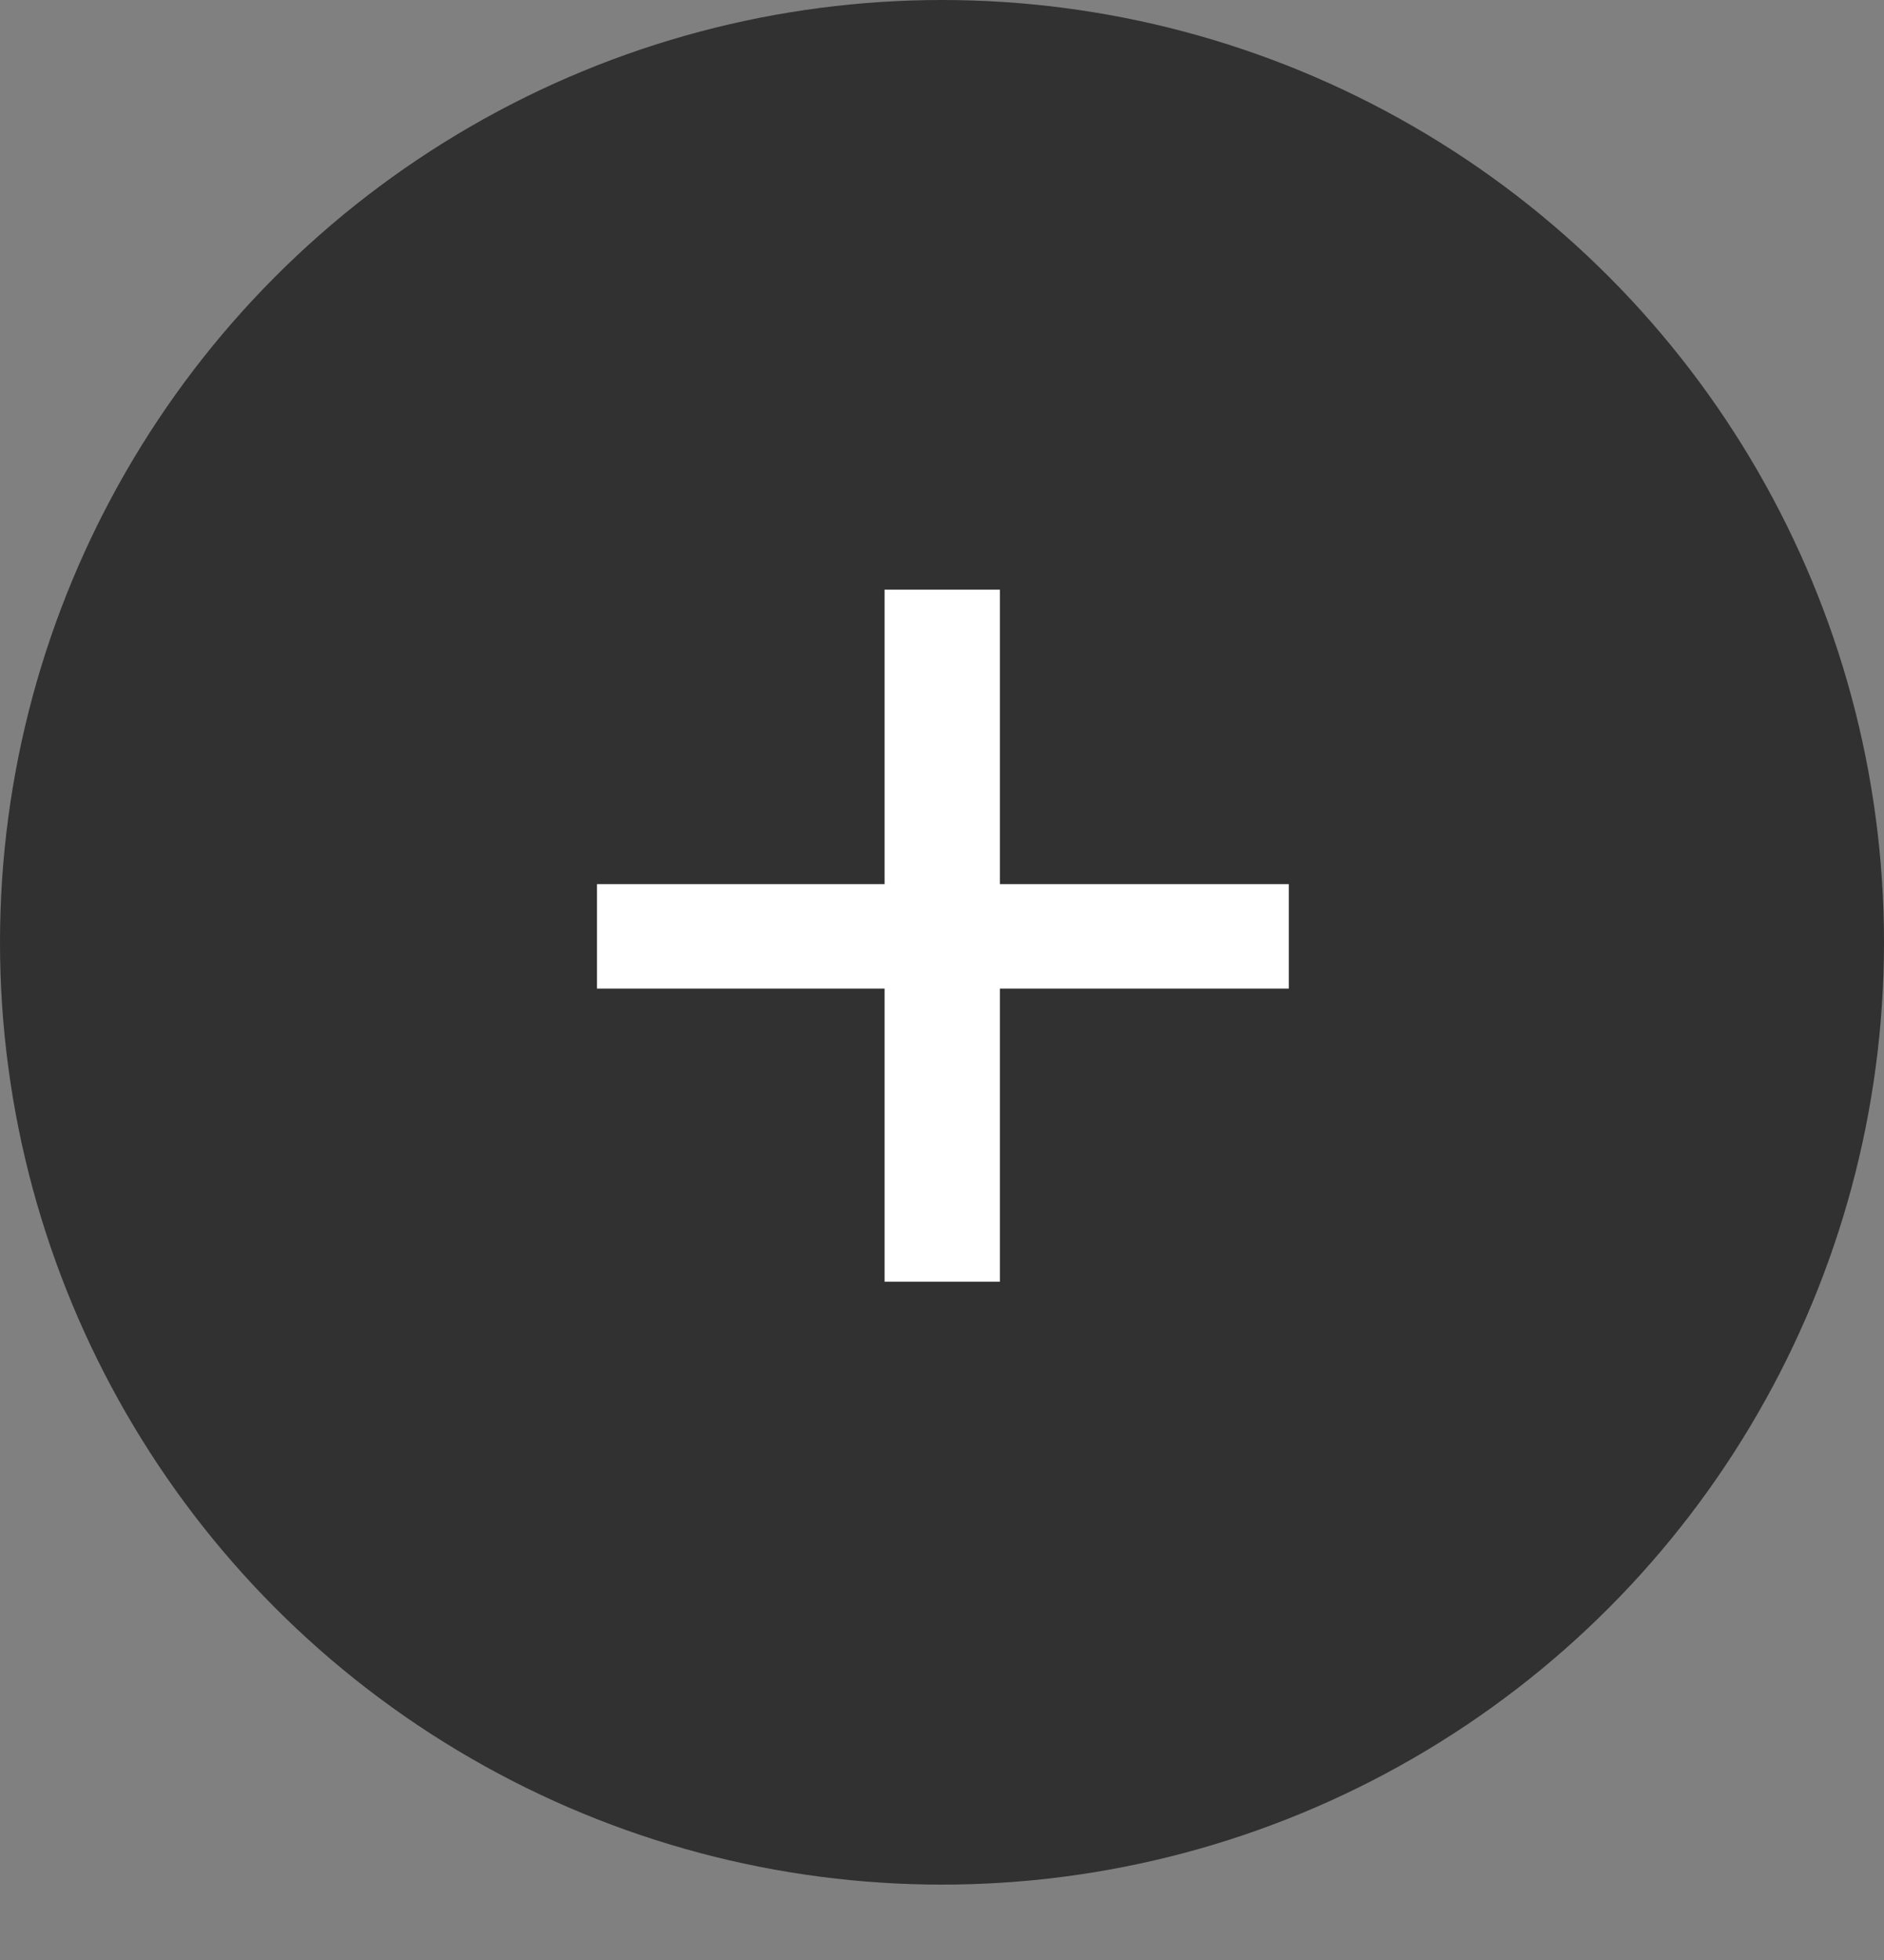 <svg width="25" height="26" viewBox="0 0 25 26" fill="none" xmlns="http://www.w3.org/2000/svg">
<rect x="0" y="0" width="25" height="26" fill="#808080" stroke="none"/>
<circle cx="12.5" cy="12.5" r="12.5" fill="#313131"/>
<path d="M17.102 13.114H13.268V17.002H11.738V13.114H7.922V11.728H11.738V7.822H13.268V11.728H17.102V13.114Z" fill="white"/>
</svg>
